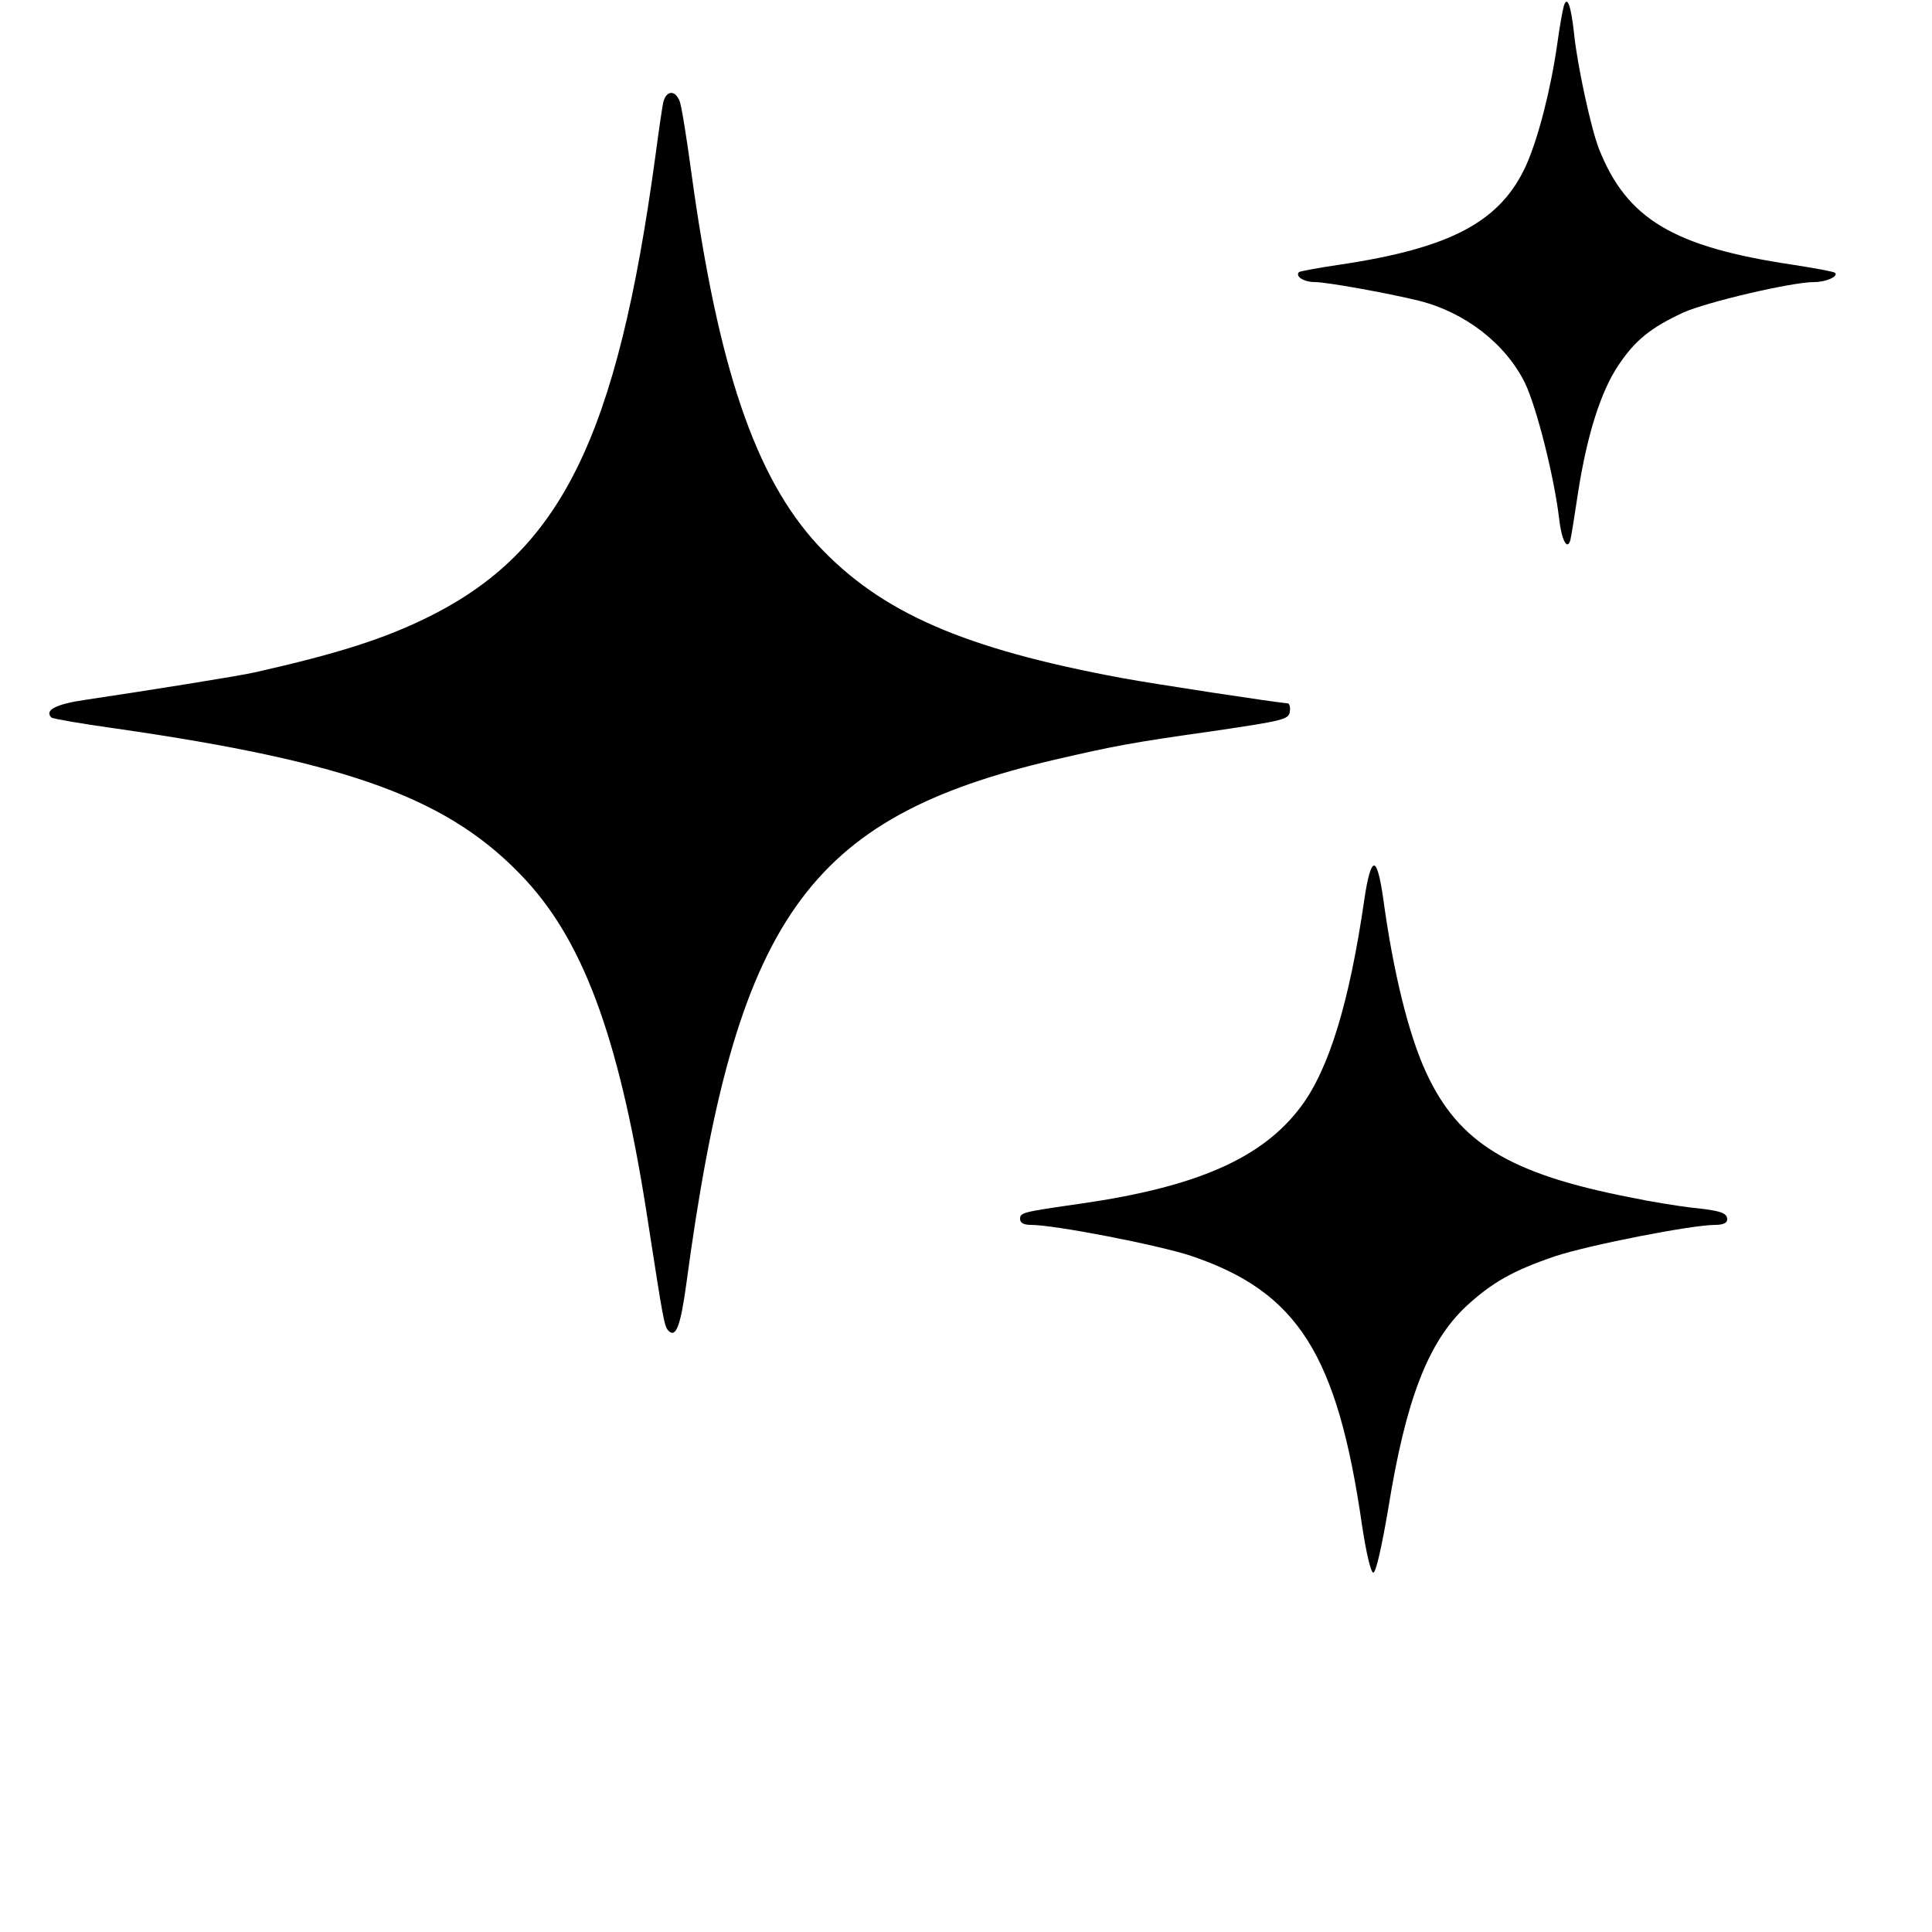<?xml version="1.0" standalone="no"?>
<!DOCTYPE svg PUBLIC "-//W3C//DTD SVG 20010904//EN"
 "http://www.w3.org/TR/2001/REC-SVG-20010904/DTD/svg10.dtd">
<svg version="1.0" xmlns="http://www.w3.org/2000/svg"
 width="500pt" height="500pt" viewBox="0 0 500 500"
 preserveAspectRatio="xMidYMid meet">

<g transform="translate(0,500) scale(0.1,-0.1)"
fill="#000000" stroke="none">
<path d="M4047 4984 c-3 -10 -11 -55 -17 -99 -17 -118 -49 -242 -80 -312 -66
-146 -194 -215 -483 -258 -55 -8 -102 -17 -105 -19 -11 -11 12 -26 41 -26 30
0 186 -28 268 -48 121 -30 226 -112 276 -214 30 -63 75 -241 88 -350 6 -55 21
-84 29 -56 2 7 11 63 20 123 23 149 59 262 104 329 43 65 84 98 168 137 60 27
280 79 339 79 31 0 64 15 54 24 -3 3 -52 12 -110 21 -308 46 -429 118 -501
300 -20 51 -55 211 -64 295 -8 75 -18 104 -27 74z"/>
<path d="M1716 4733 c-3 -16 -12 -77 -20 -138 -99 -727 -244 -1022 -588 -1192
-115 -57 -236 -95 -448 -143 -45 -10 -277 -47 -438 -71 -77 -11 -108 -27 -89
-46 4 -3 77 -16 164 -28 613 -88 870 -183 1064 -393 155 -168 247 -427 318
-897 37 -238 40 -258 51 -269 19 -19 31 11 46 120 127 946 311 1208 954 1358
156 36 197 44 410 74 182 27 195 30 198 50 2 12 -1 22 -6 22 -18 0 -346 50
-427 65 -411 76 -626 170 -789 345 -162 176 -258 460 -327 965 -12 88 -25 170
-30 183 -12 31 -36 28 -43 -5z"/>
<path d="M3531 2673 c-39 -269 -92 -441 -165 -538 -100 -133 -270 -207 -569
-250 -153 -22 -157 -23 -157 -40 0 -10 10 -15 28 -15 62 0 329 -52 414 -80
276 -93 379 -254 443 -698 11 -73 23 -122 29 -122 7 0 22 67 39 167 45 279
102 428 200 521 68 63 123 94 232 131 88 29 353 81 414 81 20 0 31 5 31 14 0
17 -16 23 -95 31 -33 4 -103 15 -155 26 -313 61 -445 141 -529 323 -45 97 -85
258 -111 449 -8 56 -16 87 -24 87 -8 0 -17 -32 -25 -87z"/>
</g>
</svg>
